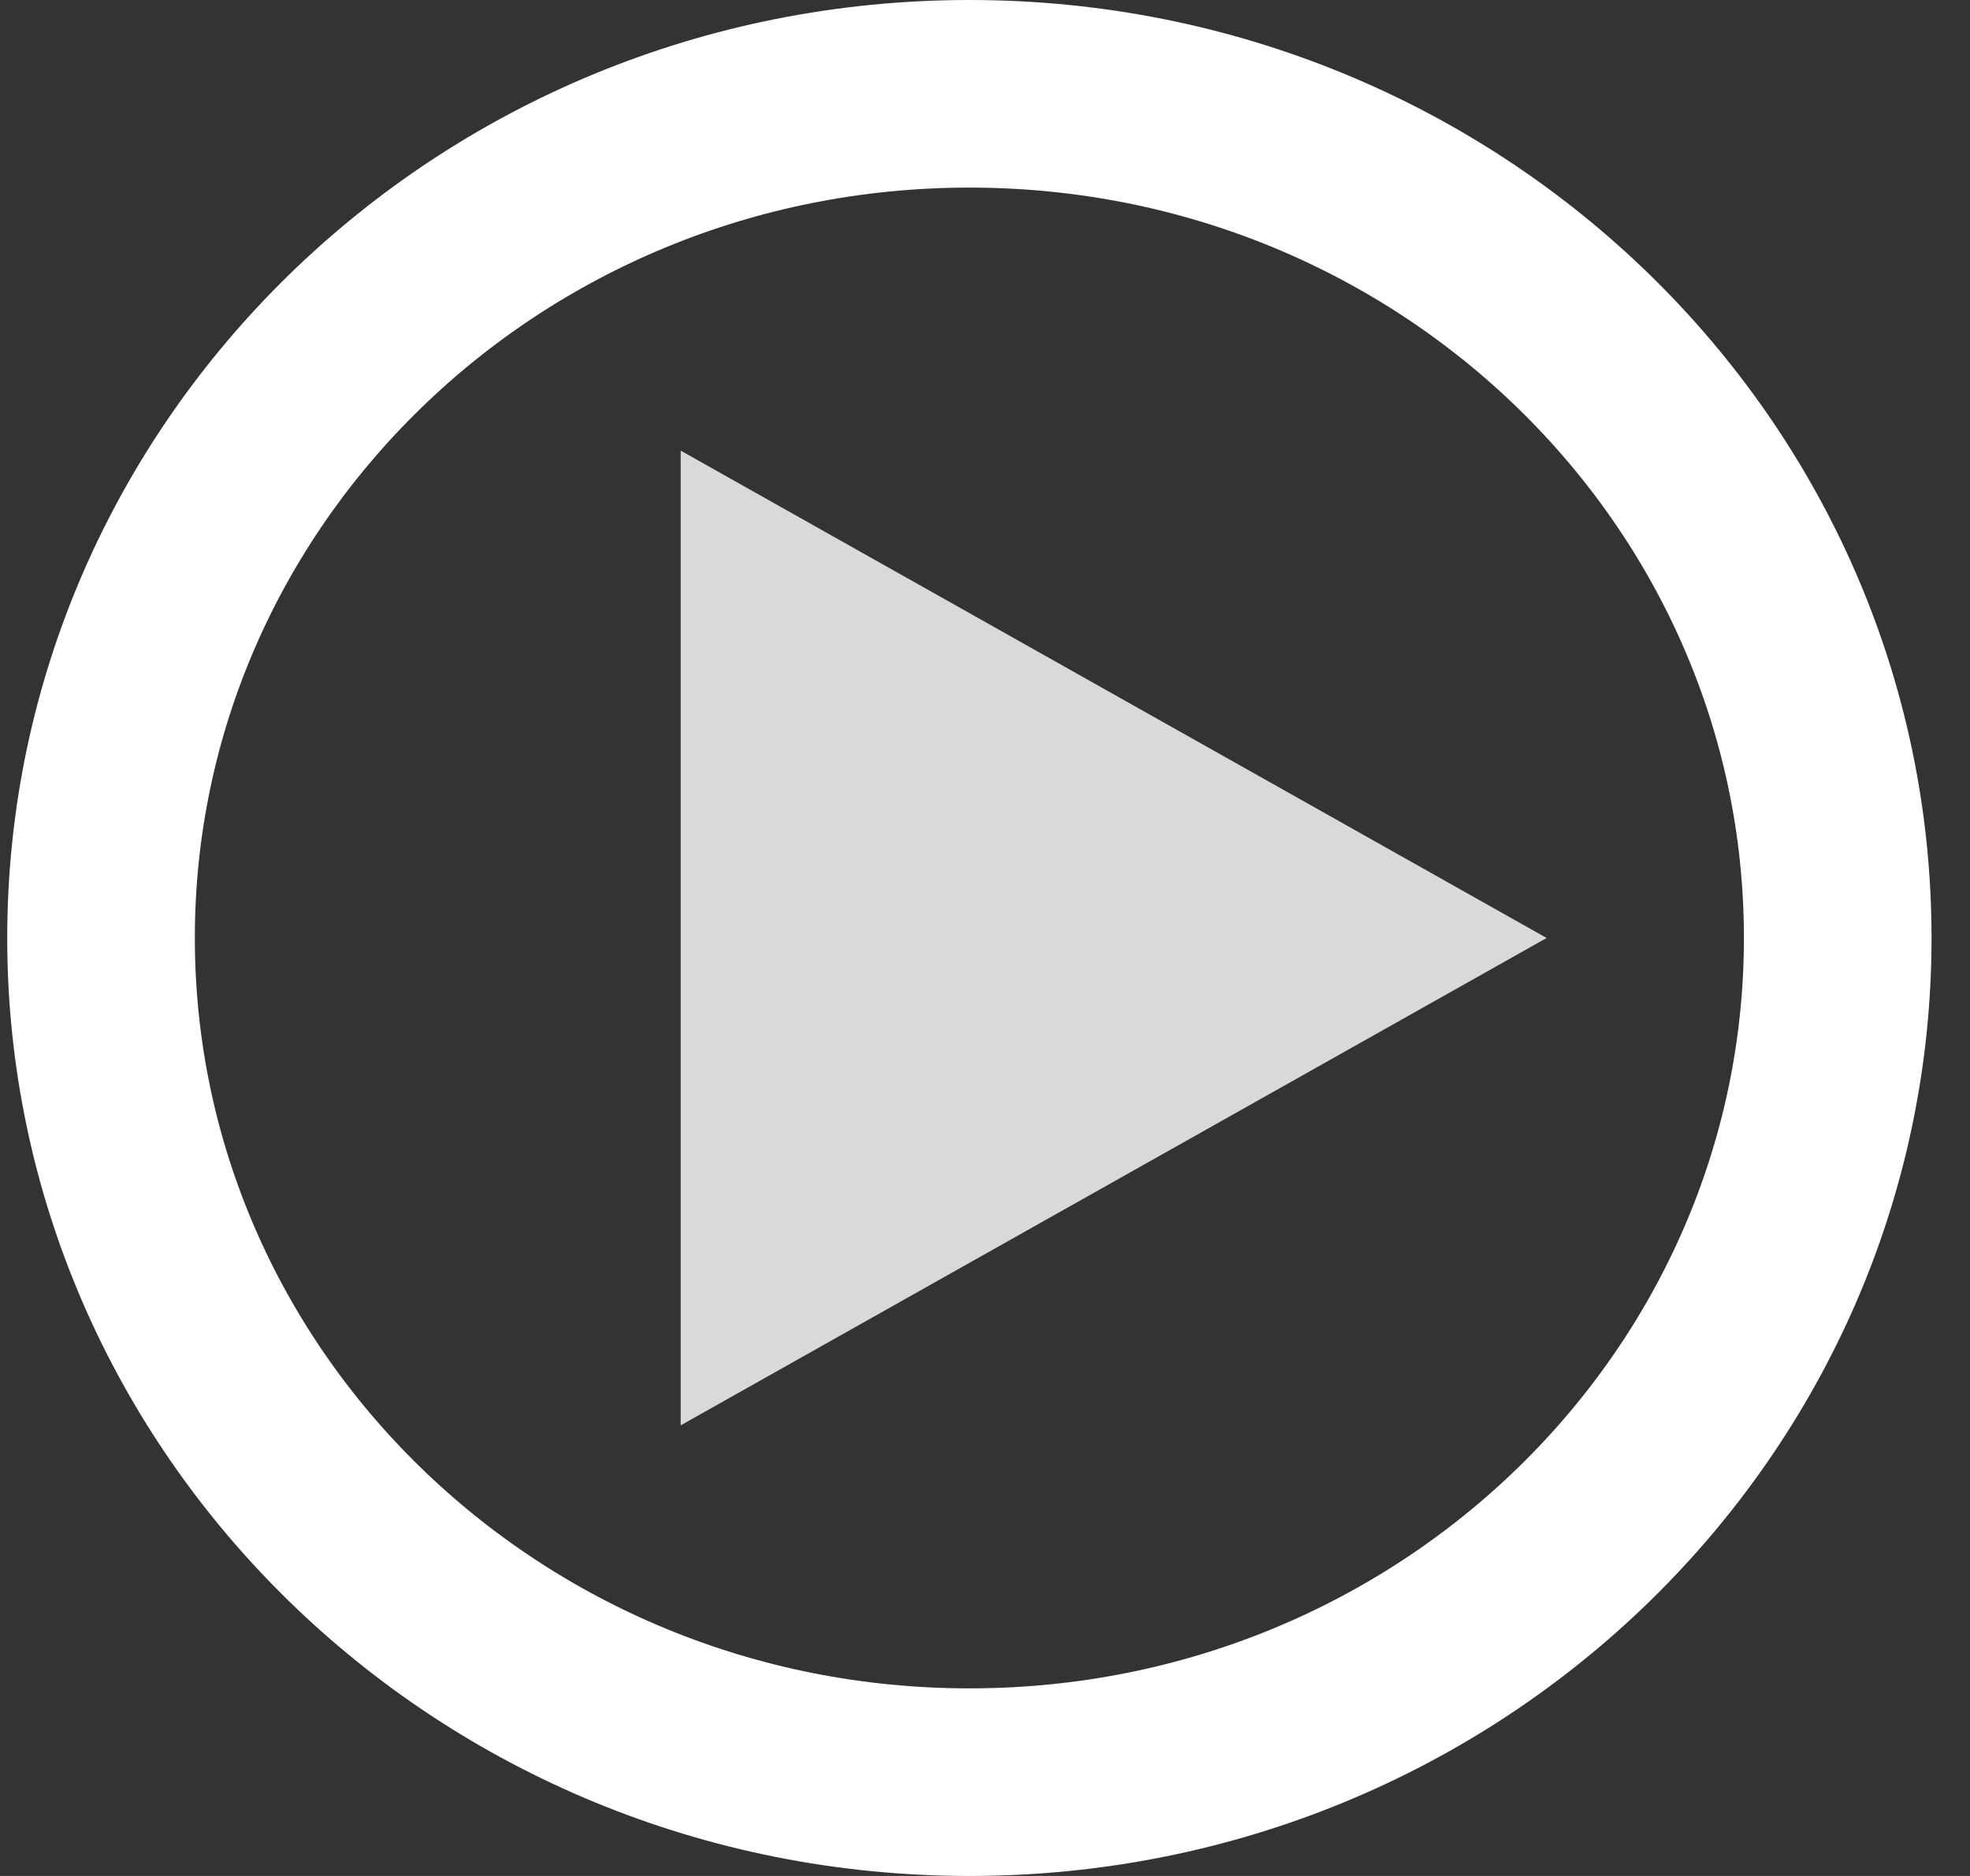 <svg width="21" height="20" viewBox="0 0 21 20" fill="none" xmlns="http://www.w3.org/2000/svg">
<rect x="0" y="0" width="21" height="20" fill="#333333" stroke="none"/>
<path d="M10.334 1C15.47 1 19.59 5.053 19.59 10C19.59 14.947 15.47 19 10.334 19C5.198 19 1.077 14.947 1.077 10C1.077 5.053 5.198 1 10.334 1Z" stroke="white" stroke-width="2"/>
<path d="M16.487 10L7.256 15.196L7.256 4.804L16.487 10Z" fill="#D9D9D9"/>
</svg>
